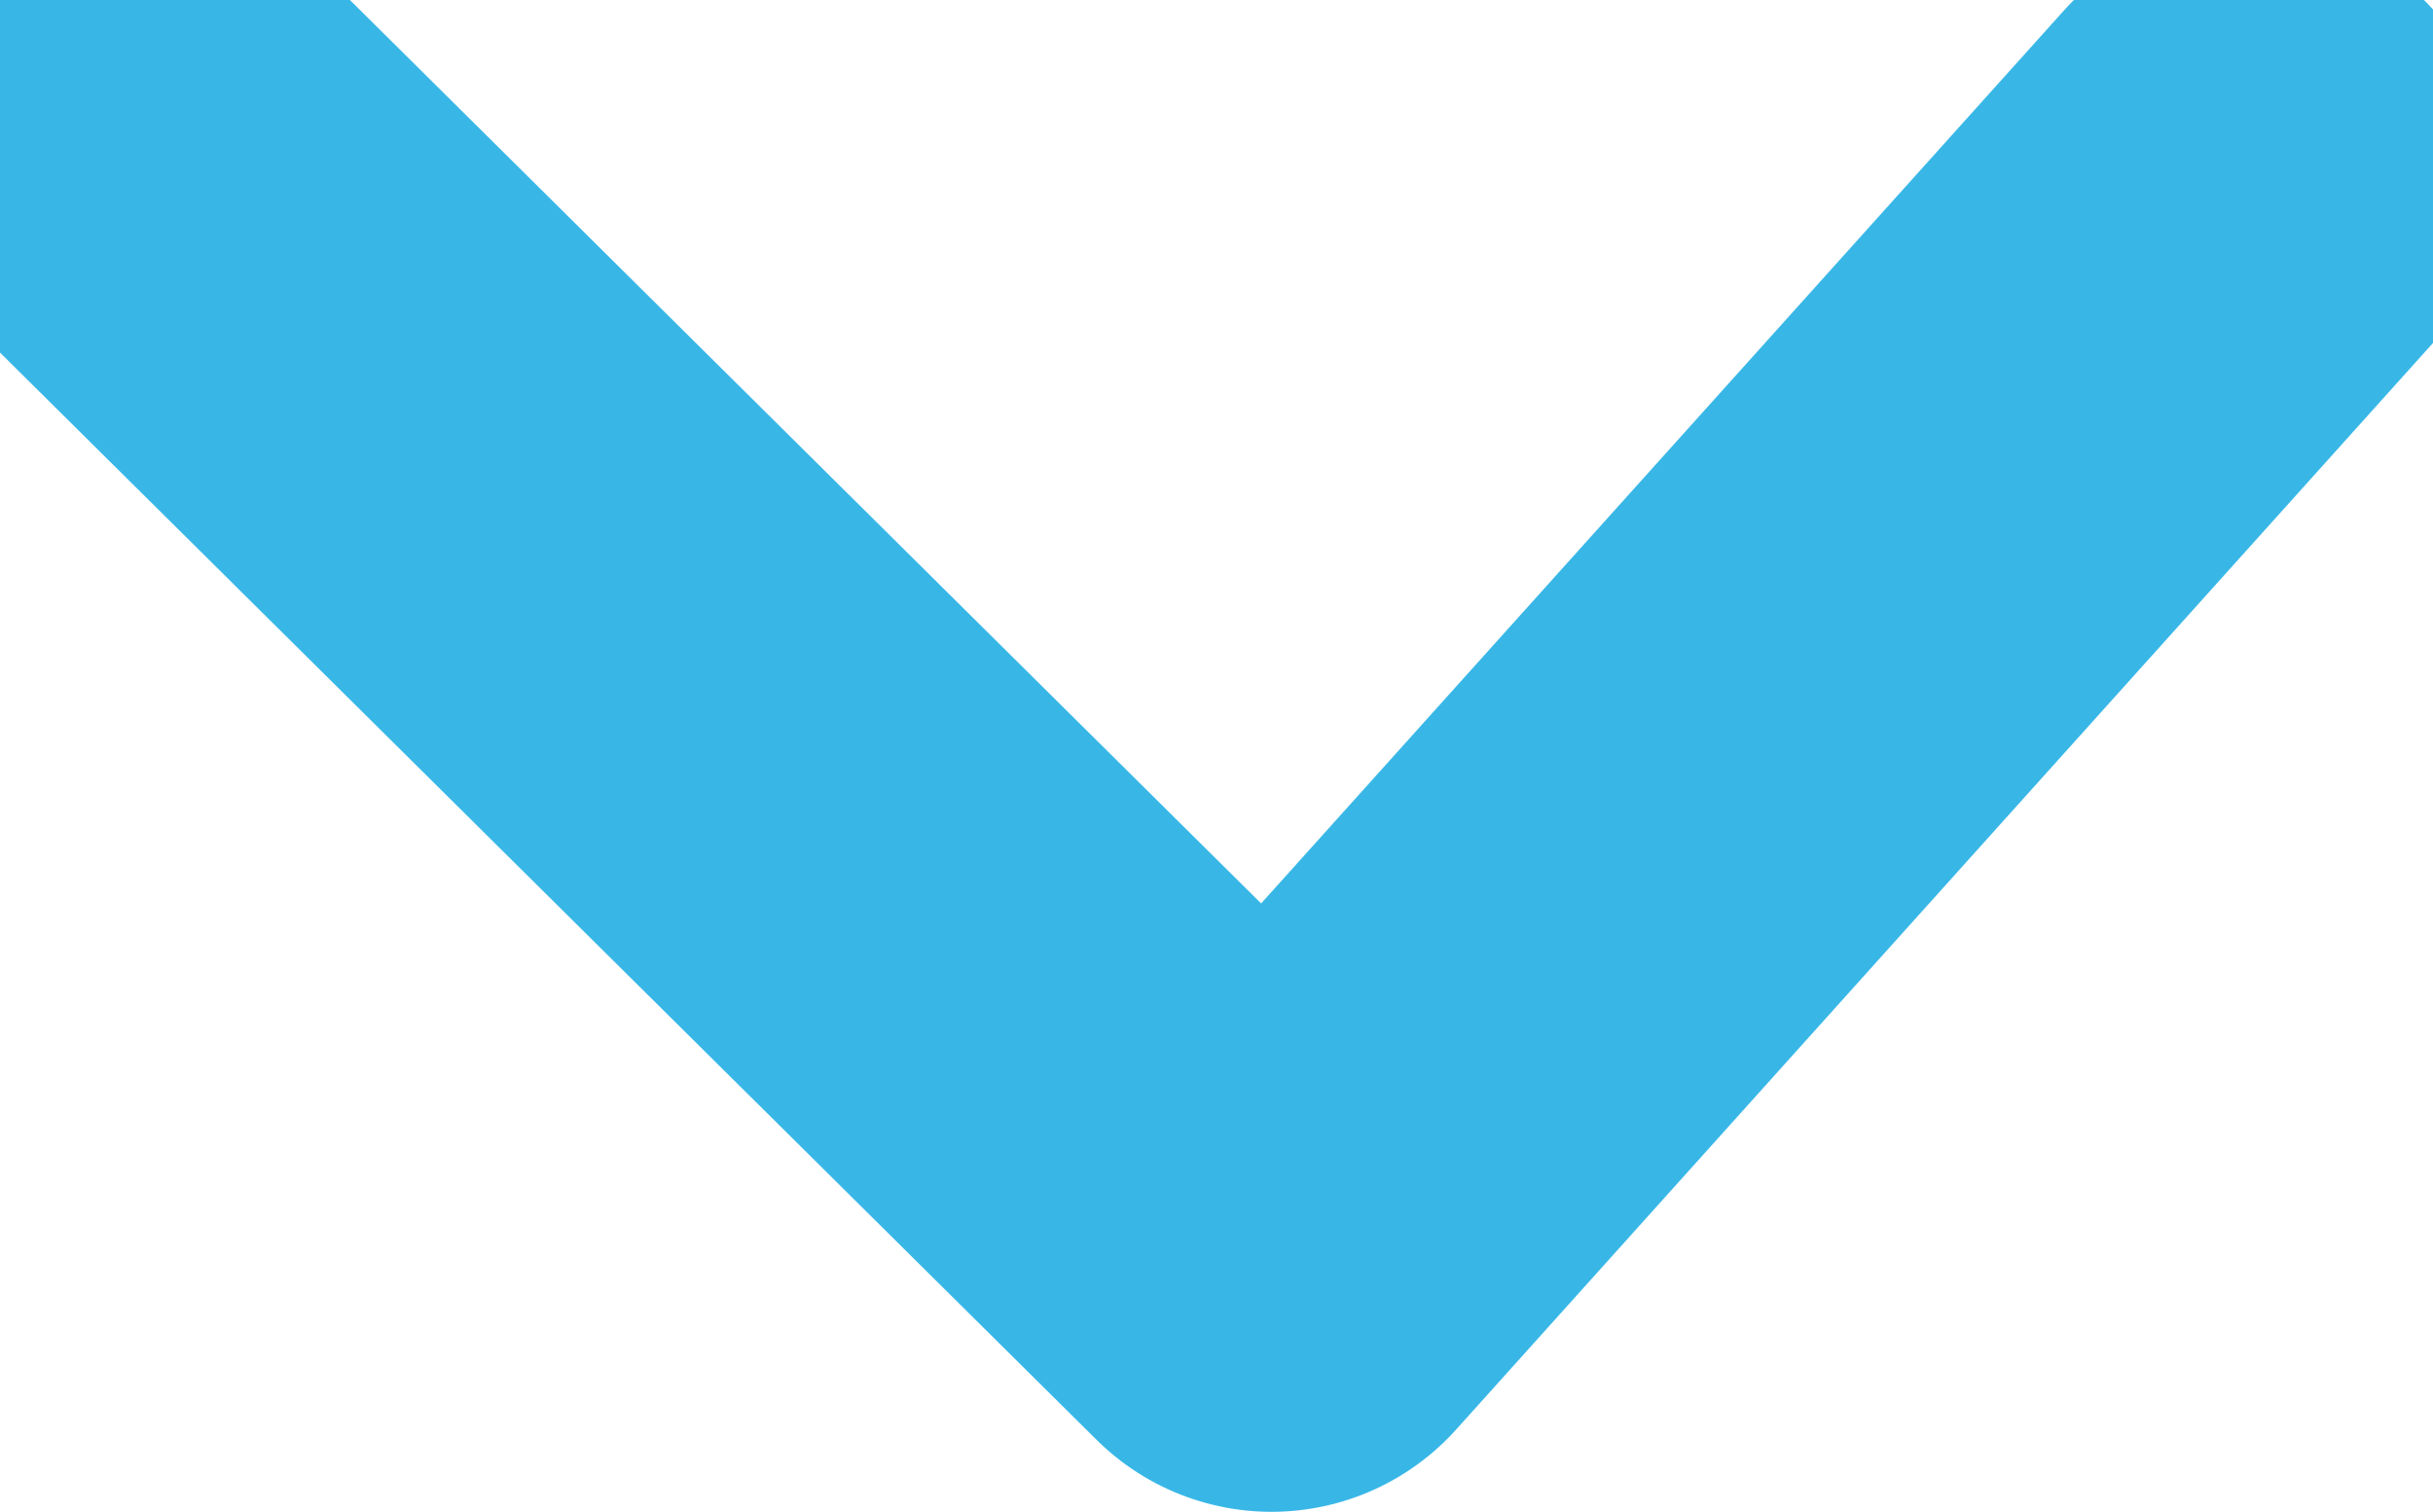 <svg xmlns="http://www.w3.org/2000/svg" width="19.589" height="12.175" viewBox="0 0 19.589 12.175">
  <path id="Path_2" data-name="Path 2" d="M-7.728,373.683,1.1,382.438l7.87-8.756" transform="translate(9.137 -372.263)" fill="none" stroke="#38b7e7" stroke-linecap="round" stroke-linejoin="round" stroke-width="4"/>
</svg>
